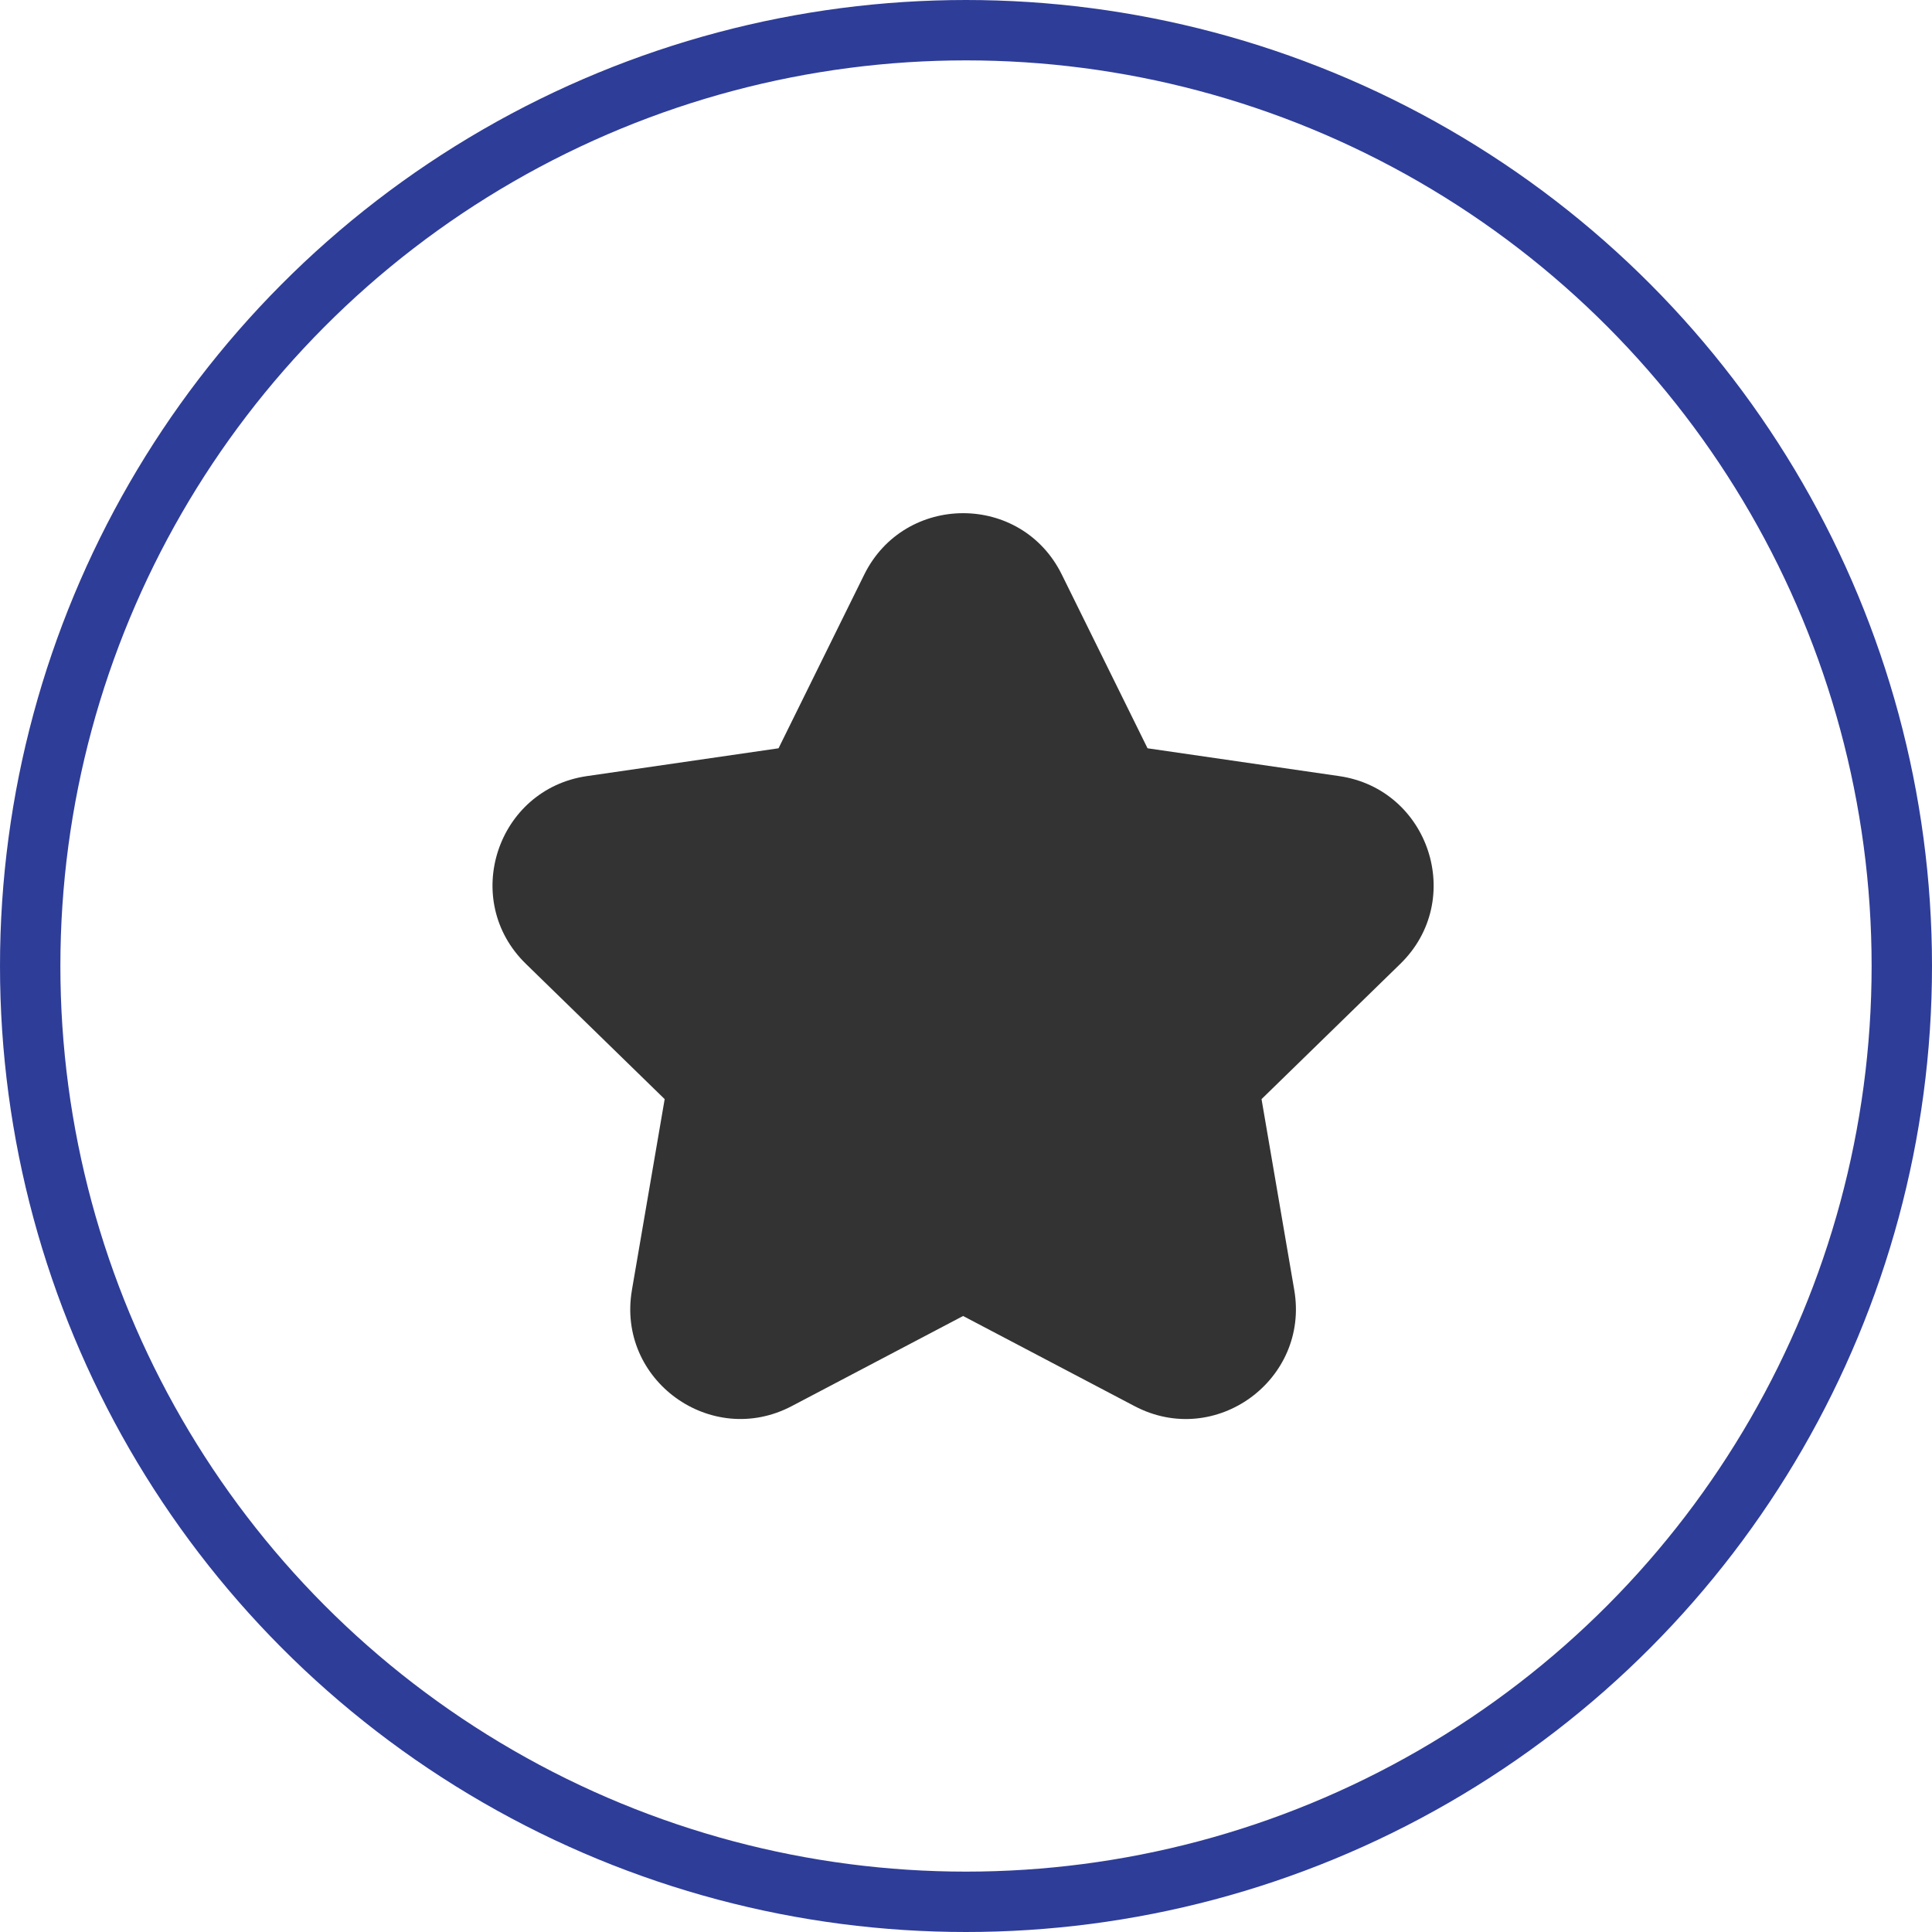 <svg version="1.1" xmlns="http://www.w3.org/2000/svg" xmlns:xlink="http://www.w3.org/1999/xlink" x="0px" y="0px" viewBox="0 0 32 32" style="enable-background:new 0 0 32 32;" xml:space="preserve"><circle cx="16" cy="16" r="14" fill="none" stroke="none"/><path d="M17.587,9.517l1.42,2.877l3.176,0.461c1.491,0.218,2.095,2.054,1.009,3.111l-0.001,0.001
	l-2.296,2.238l0.542,3.162c0.255,1.486-1.306,2.629-2.647,1.922l-2.838-1.492l-2.839,1.493c-1.336,0.702-2.904-0.431-2.646-1.924
	l0-0.002l0.542-3.159L8.716,15.97l-0.003-0.003c-1.089-1.057-0.484-2.894,1.006-3.112l3.176-0.461l1.421-2.88
	C14.986,8.165,16.917,8.158,17.587,9.517z" fill-rule="evenodd" clip-rule="evenodd" fill="#333333"/><circle cx="16" cy="16" r="15.5" fill="none" stroke="#2e3d98"/></svg>